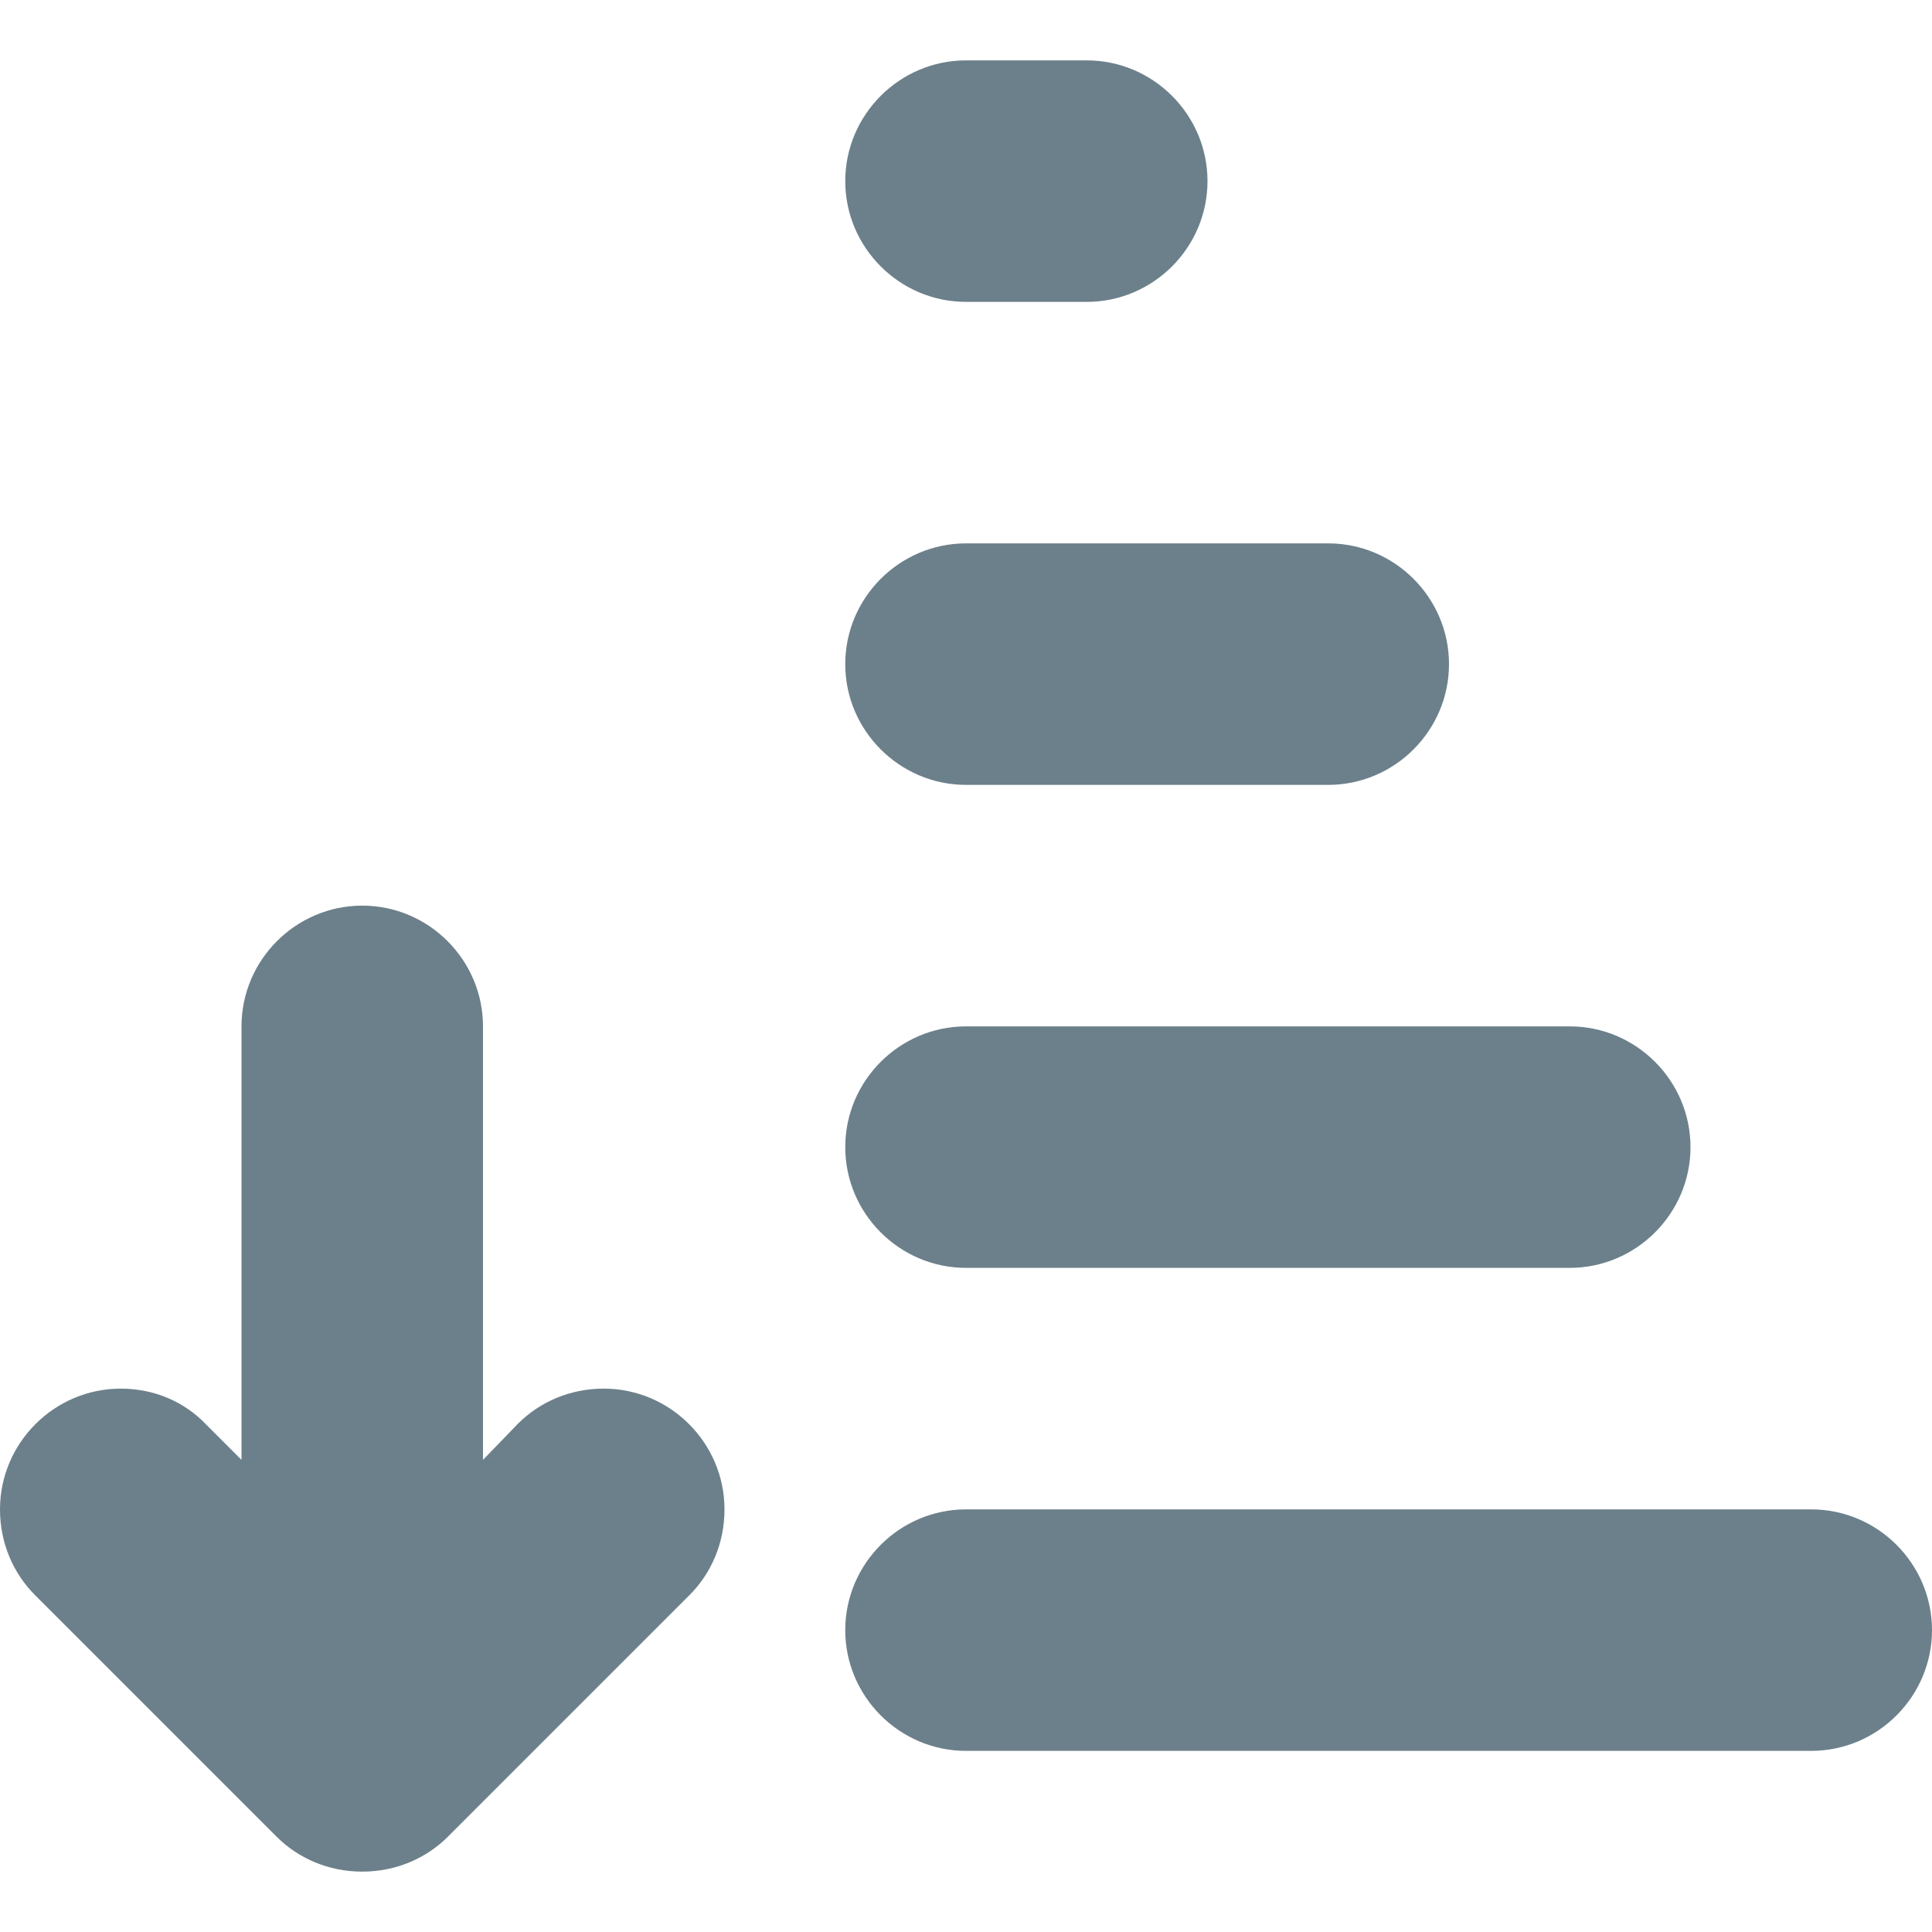 <?xml version="1.0" encoding="UTF-8"?>
<svg width="16px" height="16px" viewBox="0 0 16 16" version="1.1" xmlns="http://www.w3.org/2000/svg" xmlns:xlink="http://www.w3.org/1999/xlink">
    <!-- Generator: Sketch 63.1 (92452) - https://sketch.com -->
    <title>Icons / Sort-asc</title>
    <desc>Created with Sketch.</desc>
    <defs>
        <path d="M12,10.5 L15,10.5 C15.55,10.5 16,10.05 16,9.5 C16,8.95 15.55,8.5 15,8.5 L12,8.5 C11.45,8.5 11,8.95 11,9.5 C11,10.05 11.45,10.5 12,10.5 Z M12,6.5 L13,6.5 C13.55,6.5 14,6.05 14,5.5 C14,4.95 13.55,4.5 13,4.5 L12,4.5 C11.45,4.5 11,4.95 11,5.5 C11,6.05 11.45,6.5 12,6.5 Z M12,14.5 L17,14.5 C17.55,14.5 18,14.05 18,13.5 C18,12.95 17.55,12.5 17,12.5 L12,12.5 C11.45,12.5 11,12.95 11,13.5 C11,14.05 11.45,14.5 12,14.5 Z M9,15.5 C8.72,15.5 8.47,15.61 8.29,15.79 L8,16.09 L8,12.5 C8,11.95 7.55,11.5 7,11.5 C6.45,11.5 6,11.95 6,12.5 L6,16.09 L5.71,15.8 C5.53,15.61 5.28,15.5 5,15.5 C4.45,15.5 4,15.95 4,16.5 C4,16.78 4.11,17.03 4.29,17.21 L6.29,19.21 C6.47,19.39 6.72,19.5 7,19.5 C7.28,19.5 7.53,19.39 7.71,19.21 L9.71,17.21 C9.89,17.03 10,16.78 10,16.5 C10,15.95 9.55,15.5 9,15.5 Z M19,16.5 L12,16.5 C11.45,16.5 11,16.95 11,17.5 C11,18.05 11.45,18.5 12,18.5 L19,18.5 C19.55,18.5 20,18.05 20,17.5 C20,16.95 19.55,16.5 19,16.5 Z" id="path-1"></path>
    </defs>
    <g id="Иконки-CMP" stroke="none" stroke-width="1" fill="none" fill-rule="evenodd">
        <g id="Artboard" transform="translate(-1899, -1915)">
            <g id="Icons-/-Sort-asc" transform="translate(1895, 1911)">
                <rect id="Rectangle" x="0" y="0" width="24" height="24"></rect>
                <mask id="mask-2" fill="white">
                    <use xlink:href="#path-1"></use>
                </mask>
                <use id="sort-asc" fill="#6C808B" fill-rule="nonzero" xlink:href="#path-1"></use>
            </g>
        </g>
    </g>
</svg>